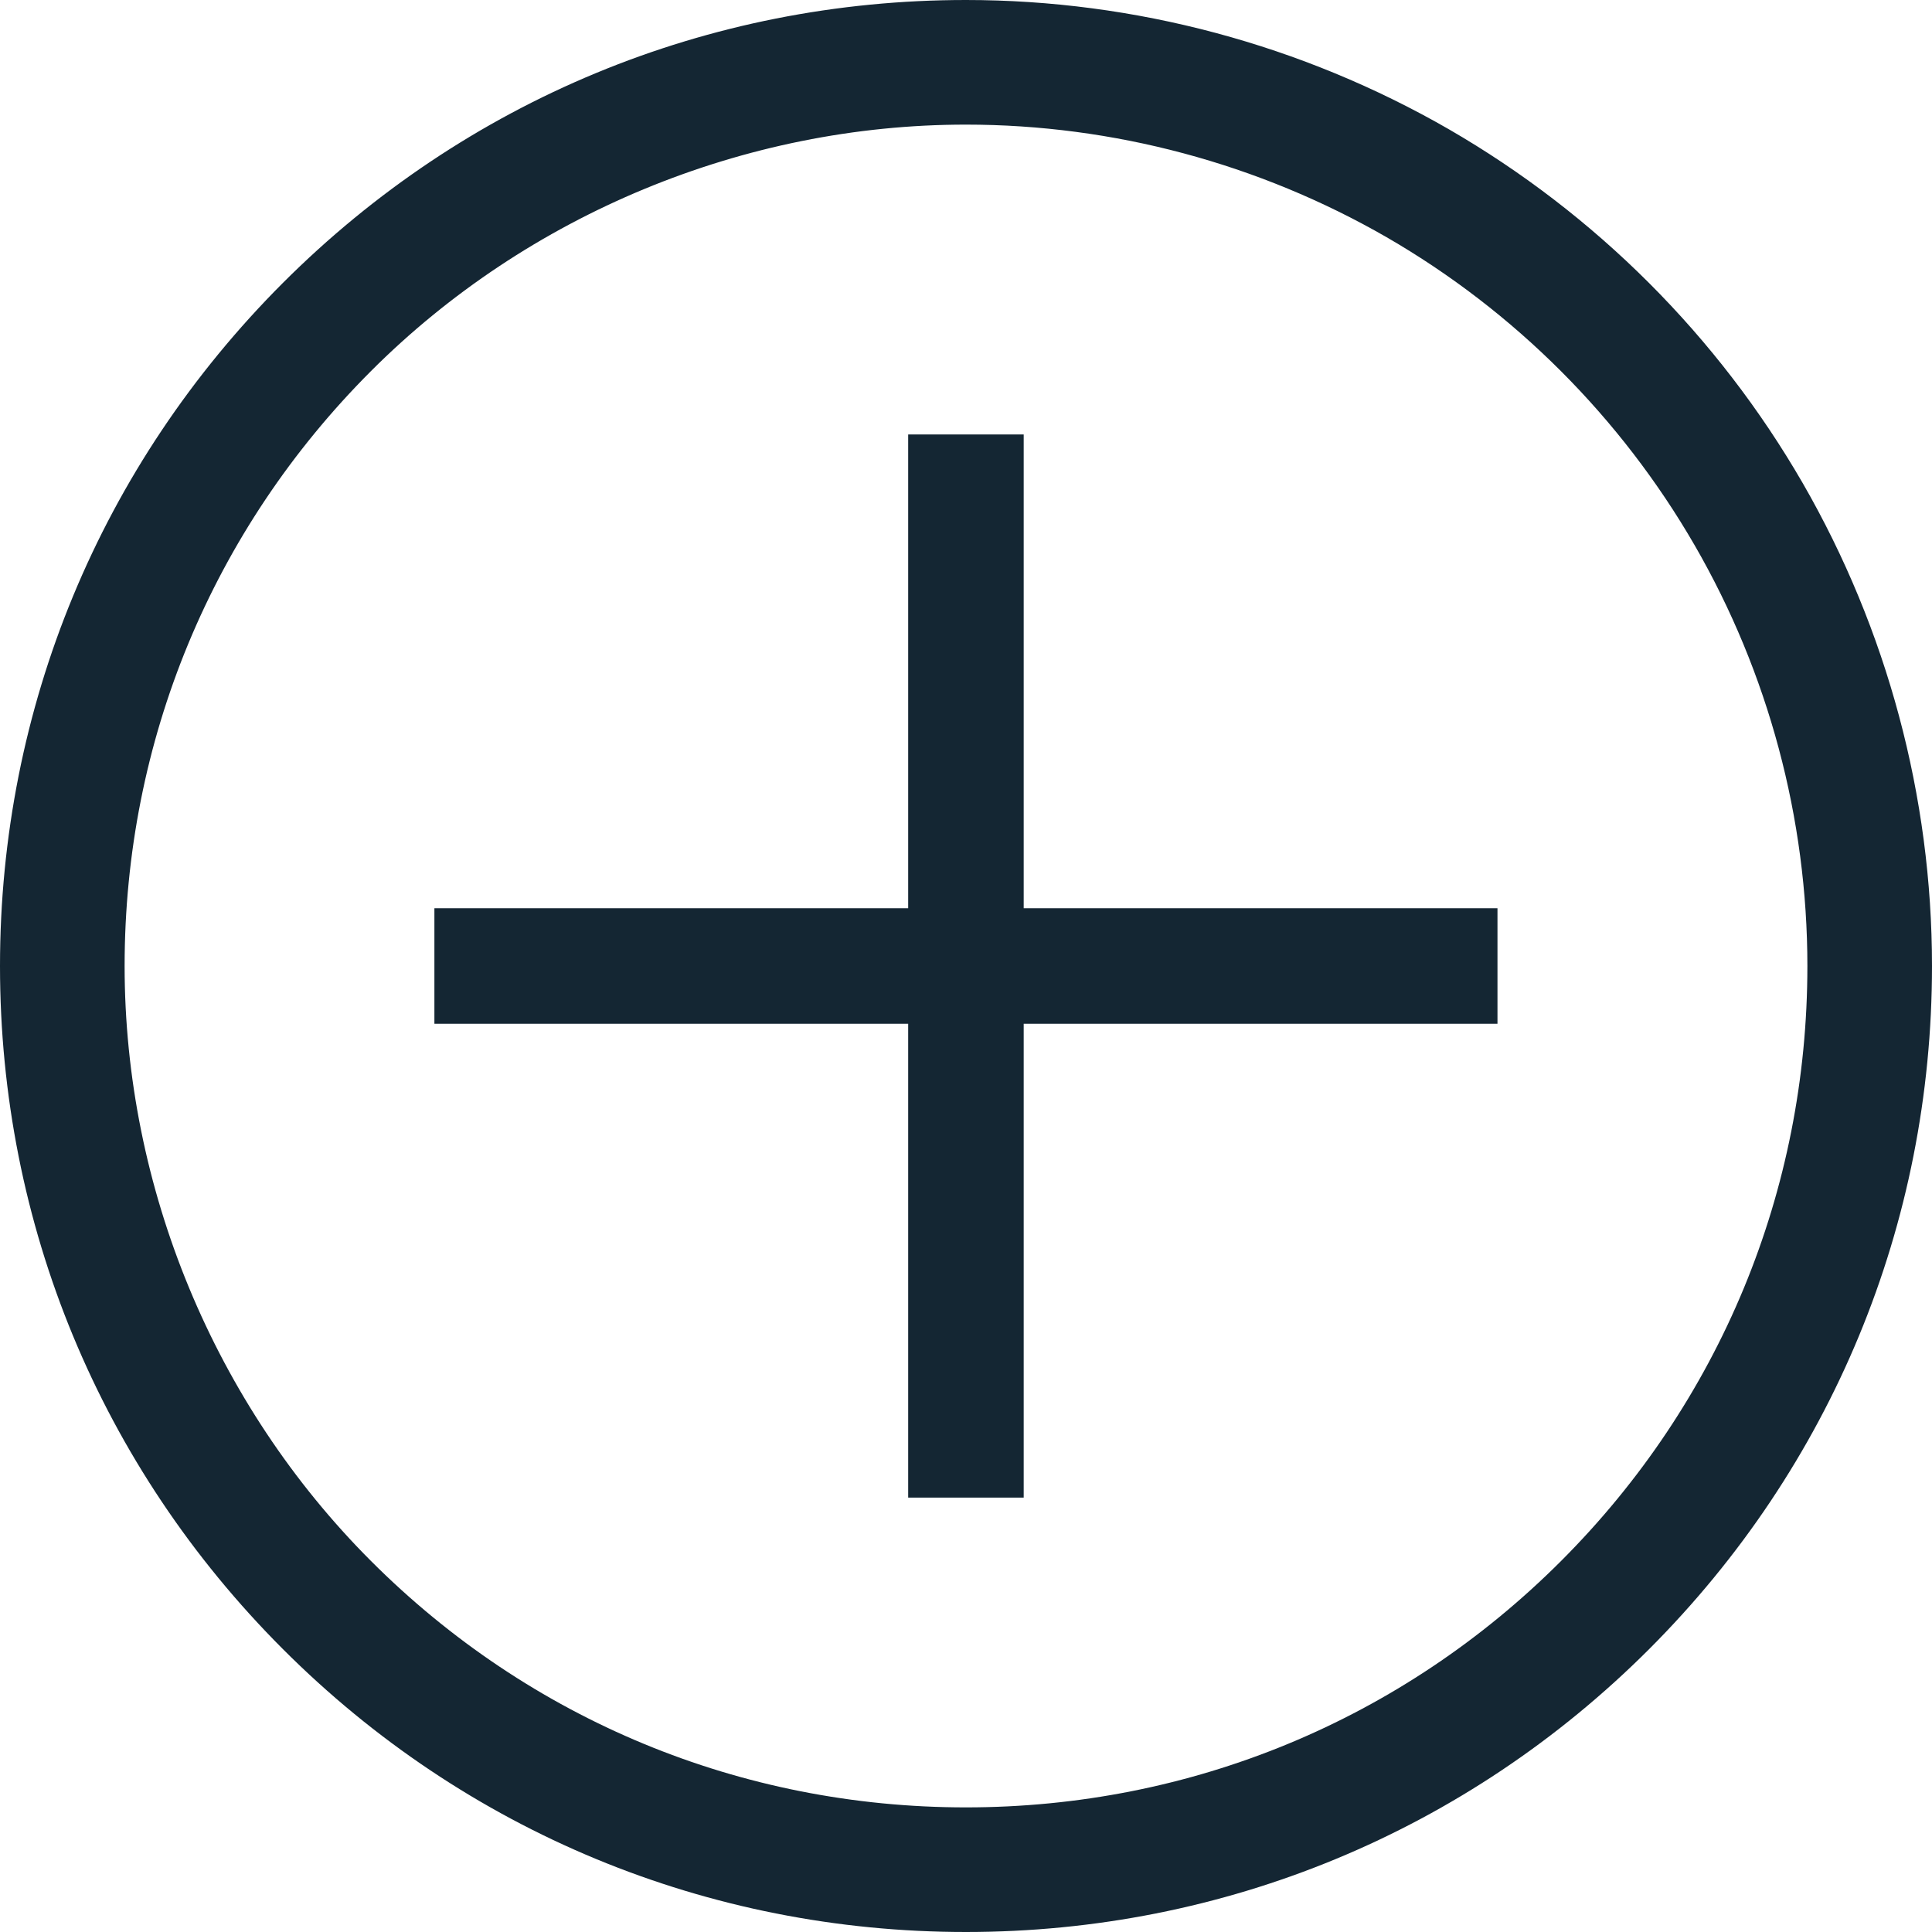 <?xml version="1.0" encoding="utf-8"?>
<!-- Generator: Adobe Illustrator 16.0.0, SVG Export Plug-In . SVG Version: 6.00 Build 0)  -->
<!DOCTYPE svg PUBLIC "-//W3C//DTD SVG 1.1//EN" "http://www.w3.org/Graphics/SVG/1.1/DTD/svg11.dtd">
<svg version="1.1" id="Layer_1" xmlns="http://www.w3.org/2000/svg" xmlns:xlink="http://www.w3.org/1999/xlink" x="0px" y="0px"
	 width="31.008px" height="31.008px" viewBox="0 0 31.008 31.008" enable-background="new 0 0 31.008 31.008" xml:space="preserve">
<g>
	<g>
		<path fill="#142633" d="M15.502,31.008c-4.141,0-8.035-1.612-10.962-4.541C1.612,23.537,0,19.646,0,15.504
			c0-4.14,1.612-8.033,4.54-10.963C7.468,1.613,11.361,0,15.502,0c2.715,0,5.396,0.718,7.754,2.076
			c2.354,1.361,4.316,3.323,5.676,5.676c1.357,2.354,2.076,5.035,2.076,7.752c0,4.142-1.612,8.034-4.539,10.963
			C23.539,29.396,19.646,31.008,15.502,31.008z M15.502,2c-3.555,0-7.035,1.441-9.548,3.956C3.404,8.507,2,11.898,2,15.504
			c0,3.556,1.441,7.035,3.954,9.549c2.55,2.552,5.941,3.955,9.548,3.955c3.609,0,7.002-1.403,9.553-3.955
			c2.55-2.551,3.953-5.94,3.953-9.549c0-2.367-0.625-4.702-1.809-6.752c-1.184-2.049-2.893-3.759-4.943-4.944
			C20.203,2.626,17.867,2,15.502,2z"/>
	</g>
	<g>
		<rect x="14.576" y="6.973" fill="#142633" width="1.854" height="17.063"/>
		<rect x="6.972" y="14.577" fill="#142633" width="17.062" height="1.854"/>
	</g>
</g>
</svg>
